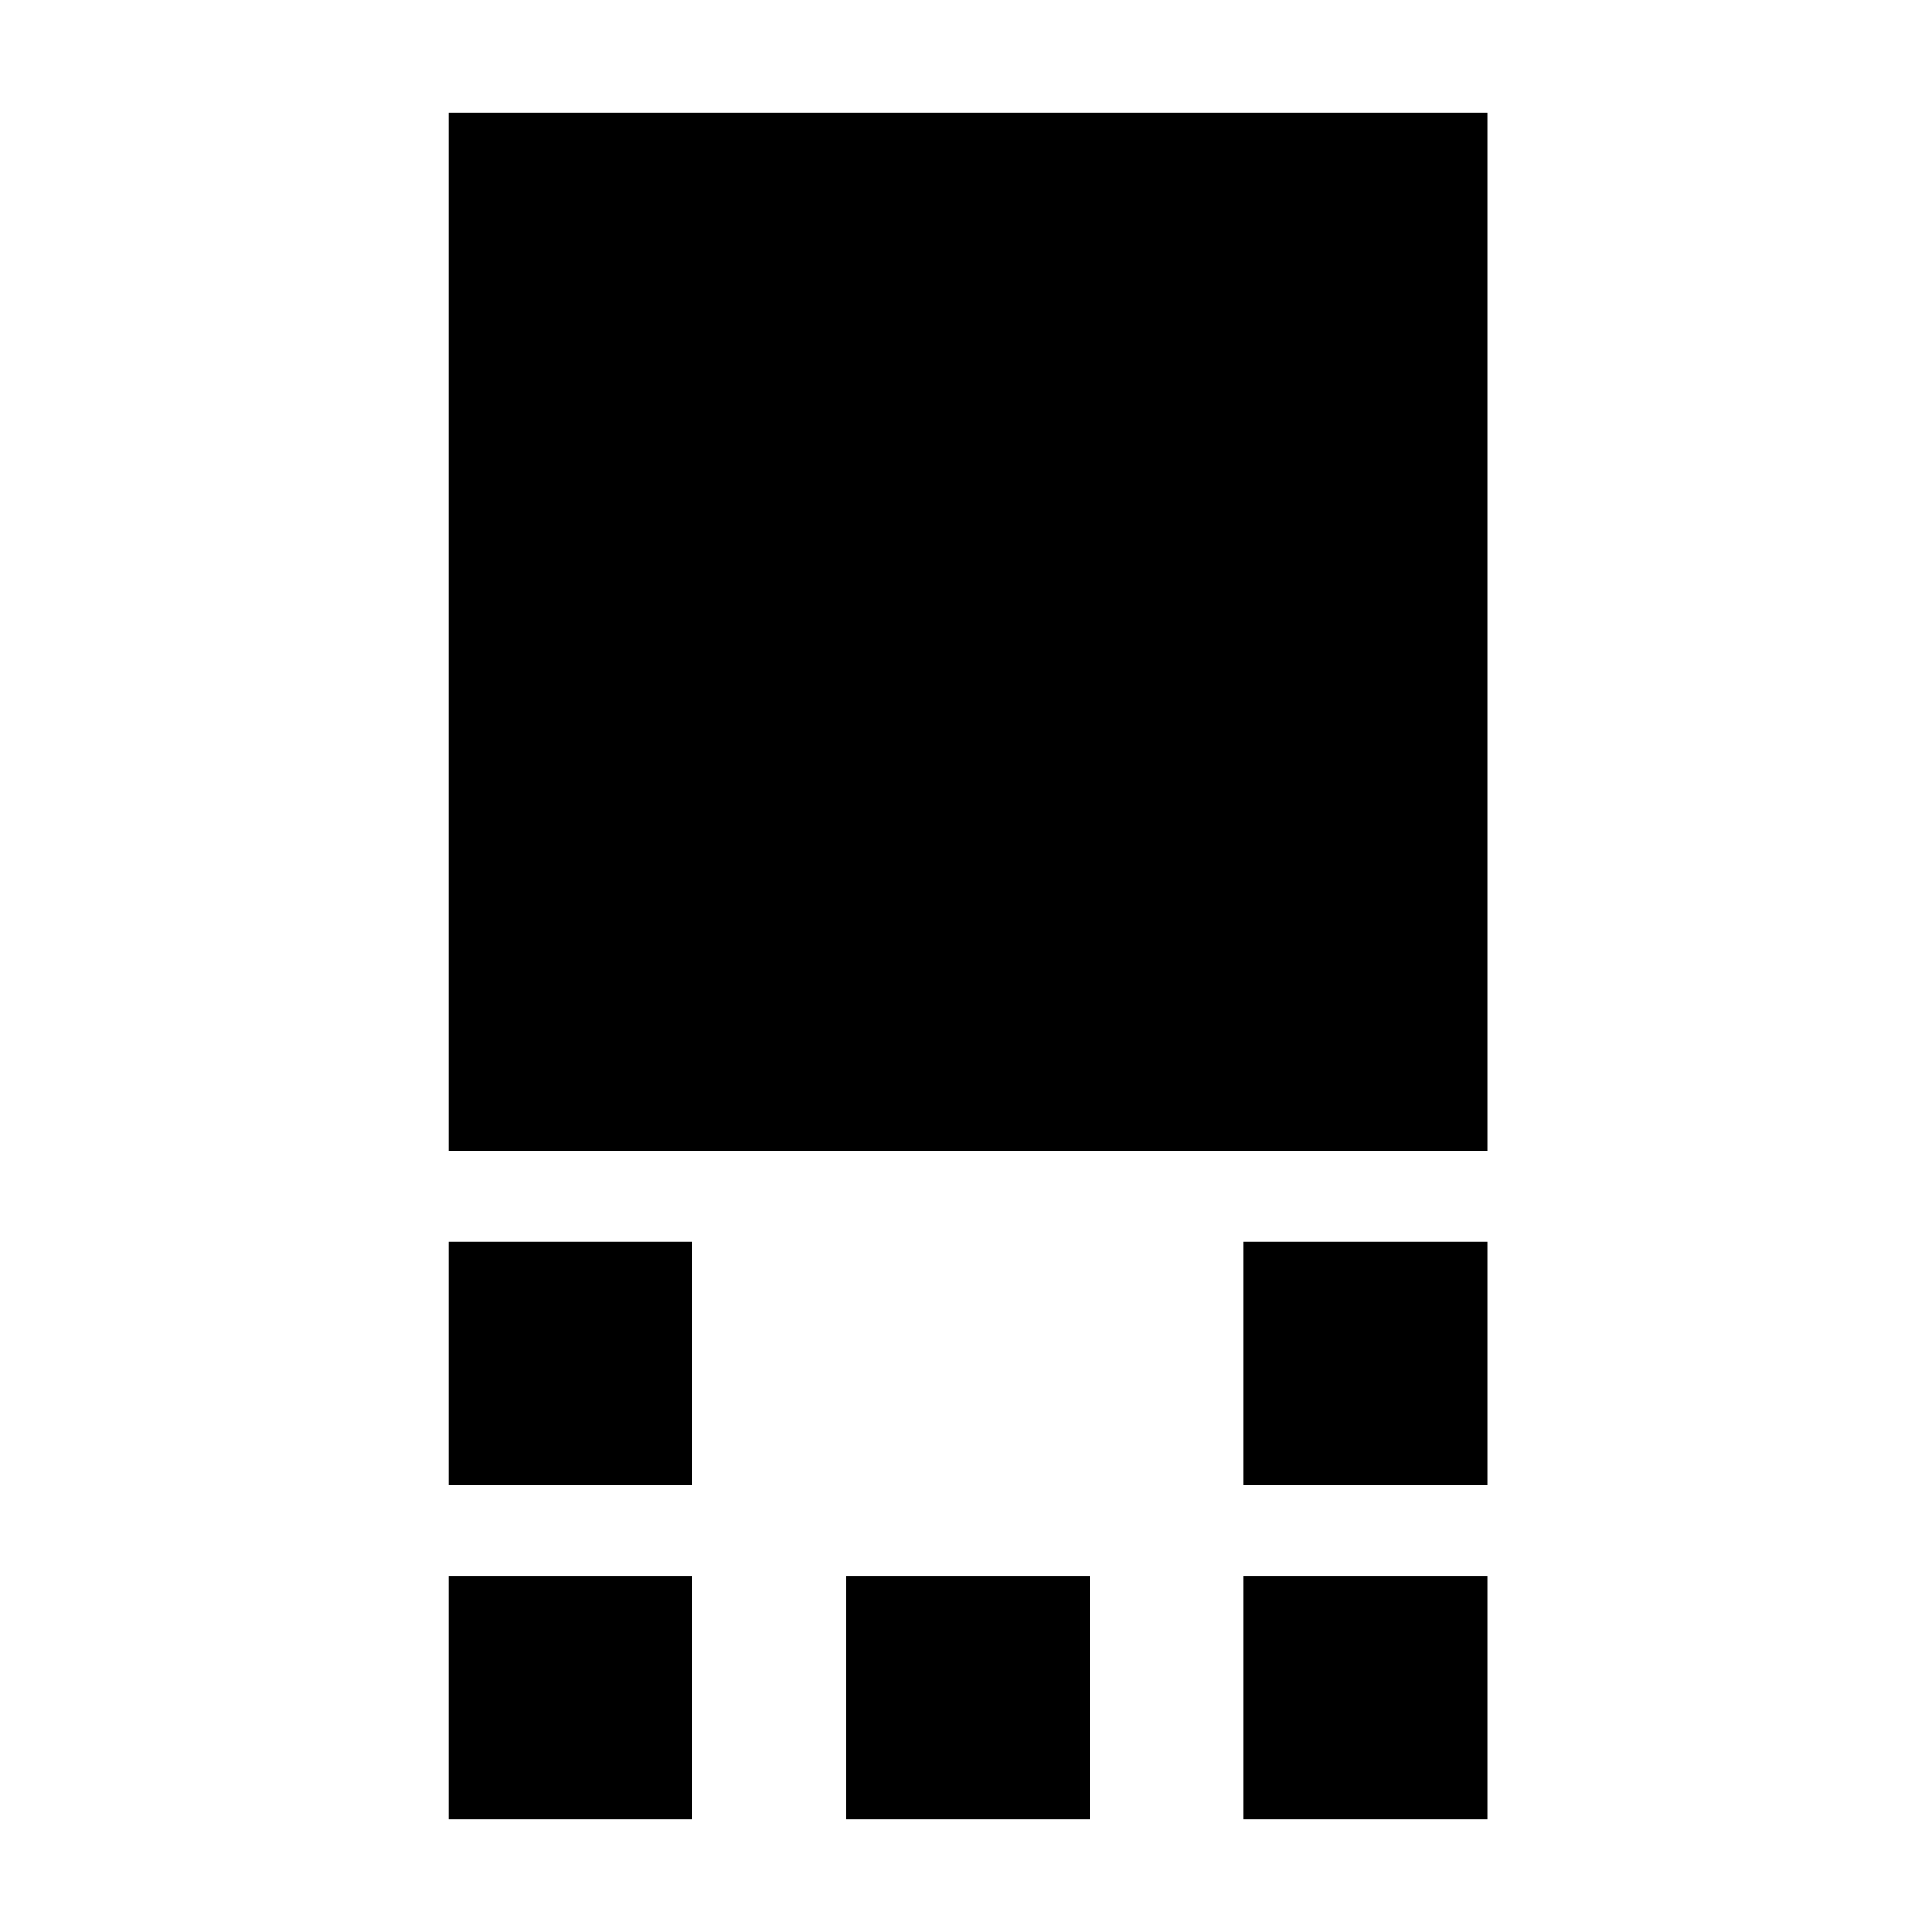 <svg xmlns="http://www.w3.org/2000/svg" height="24" viewBox="0 -960 960 960" width="24"><path d="M223-388v-516h516v516H223Zm395 166v-121h121v121H618Zm-395 0v-121h121v121H223ZM618-56v-121h121v121H618Zm-197.5 0v-121h121v121h-121ZM223-56v-121h121v121H223Z"/></svg>